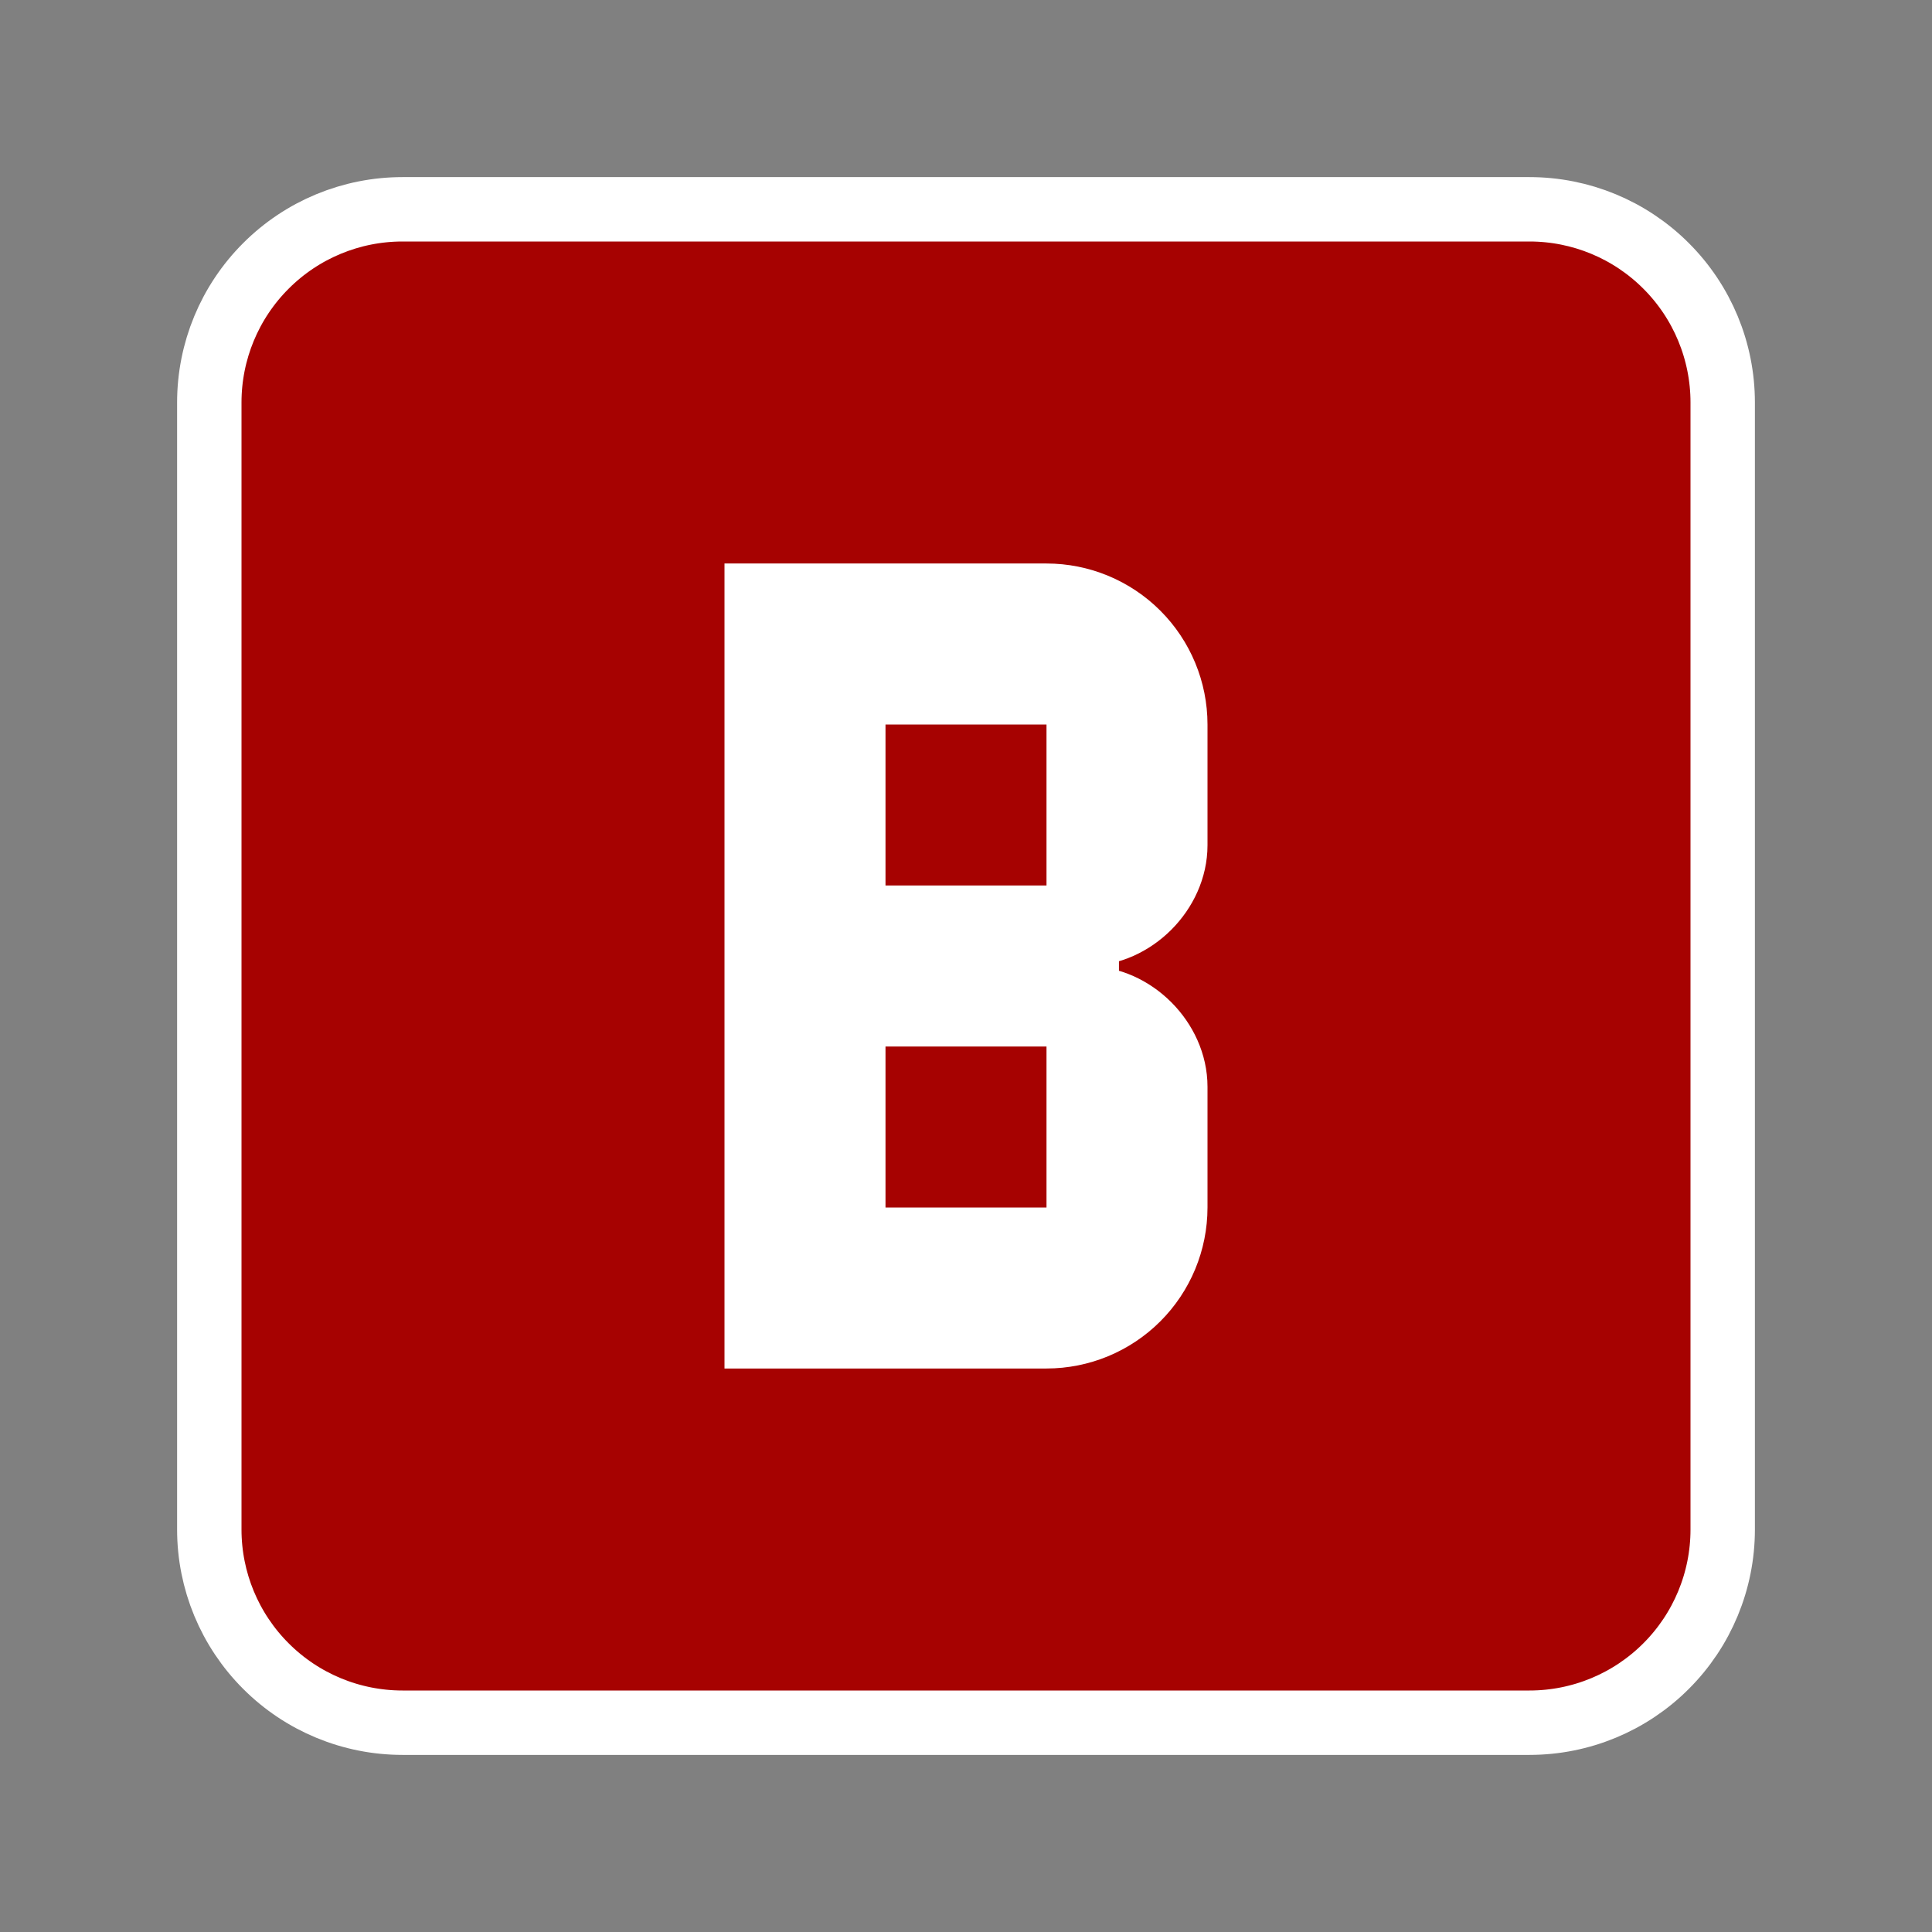 <svg width="30" height="30" viewBox="0 0 30 30" fill="none" xmlns="http://www.w3.org/2000/svg">
<rect x="0" y="0" width="30" height="30" fill="#808080" stroke="none"/>
<rect x="5" y="5" width="20" height="20" rx="3" fill="white"/>
<path d="M16.875 15V15.5C17.599 15.5 18.25 16.151 18.25 16.875V18.75C18.25 19.28 18.039 19.789 17.664 20.164C17.289 20.539 16.78 20.75 16.25 20.75H11.75V9.25H16.25C16.78 9.25 17.289 9.461 17.664 9.836C18.039 10.211 18.25 10.72 18.25 11.25V13.125C18.25 13.849 17.599 14.5 16.875 14.5V15ZM16.25 19.25H16.75V18.75V16.25V15.75H16.25H13.75H13.25V16.25V18.75V19.25H13.75H16.25ZM16.25 14.25H16.75V13.75V11.25V10.75H16.25H13.75H13.25V11.25V13.75V14.25H13.75H16.25ZM23.75 3.25H6.25C5.454 3.25 4.691 3.566 4.129 4.129C3.566 4.691 3.25 5.454 3.25 6.25V23.75C3.25 24.546 3.566 25.309 4.129 25.871C4.691 26.434 5.454 26.75 6.25 26.75H23.75C24.546 26.75 25.309 26.434 25.871 25.871C26.434 25.309 26.75 24.546 26.75 23.75V6.25C26.75 5.454 26.434 4.691 25.871 4.129C25.309 3.566 24.546 3.25 23.75 3.25Z" fill="#a60201" stroke="white"/>
</svg>
